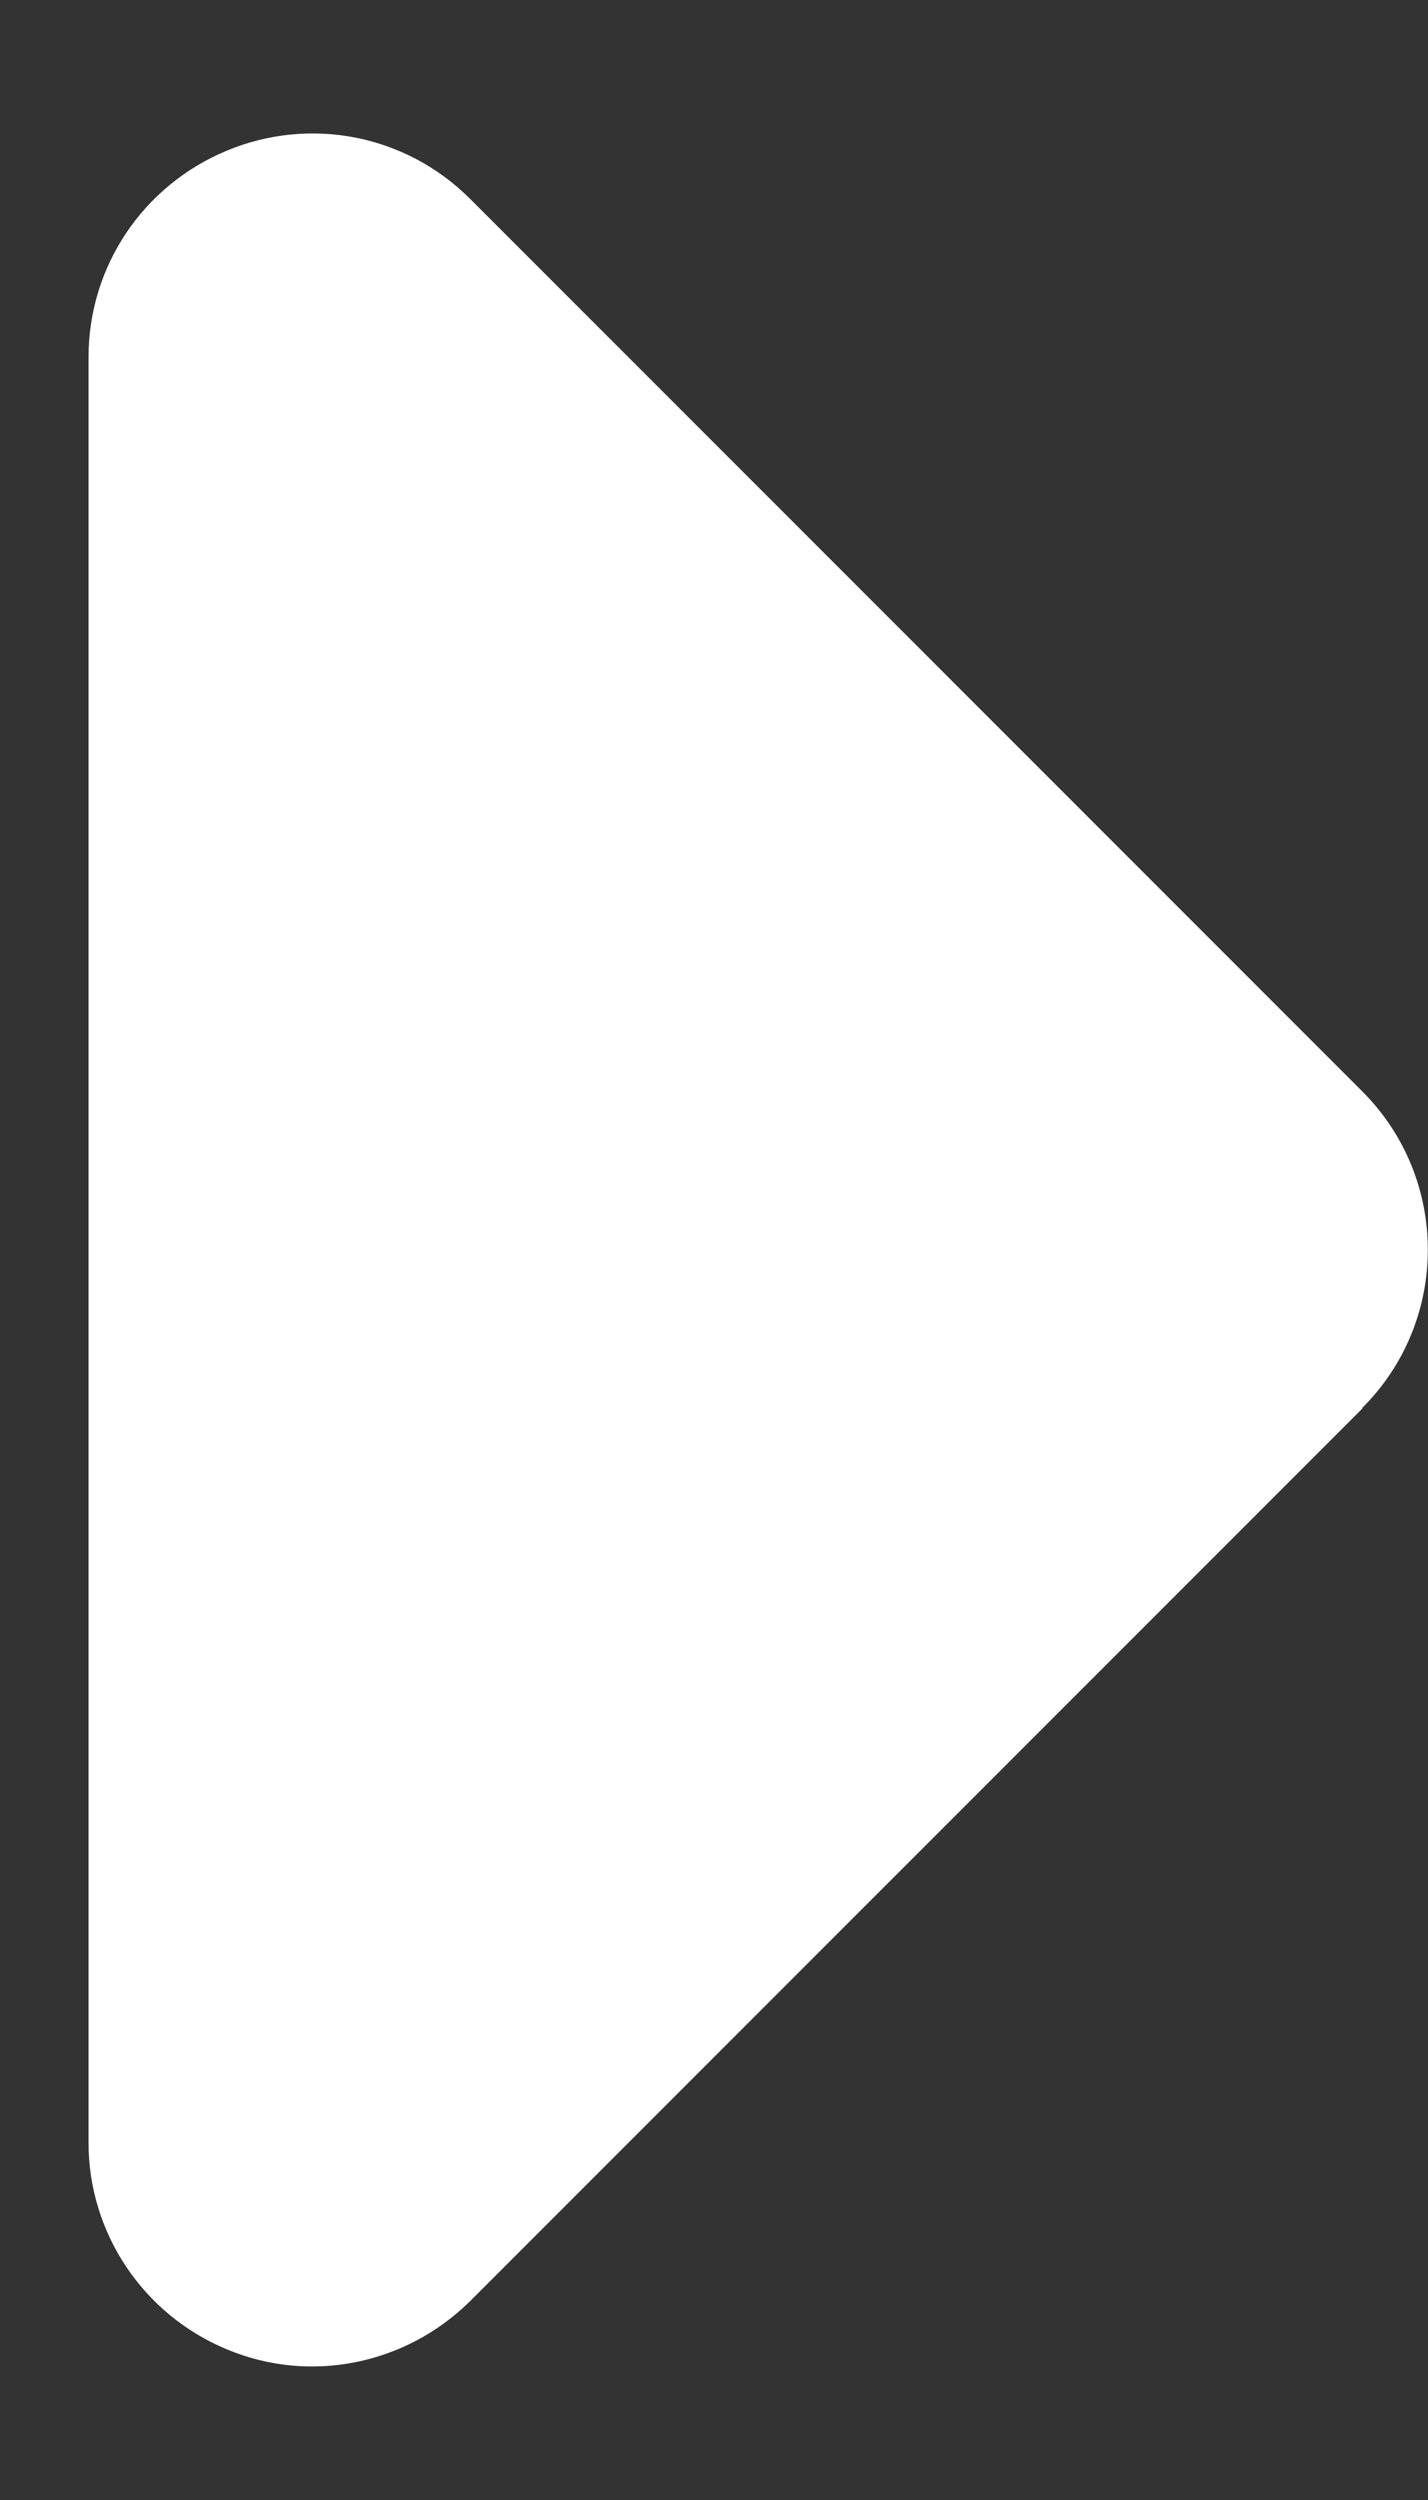 <svg width="8" height="14" viewBox="0 0 8 14" fill="none" xmlns="http://www.w3.org/2000/svg">
<rect x="0" y="0" width="8" height="14" fill="#333333" stroke="none"/>
<path d="M7.633 7.883C8.121 7.395 8.121 6.602 7.633 6.113L2.633 1.113C2.273 0.754 1.738 0.649 1.27 0.844C0.801 1.039 0.496 1.492 0.496 2V12C0.496 12.504 0.801 12.961 1.27 13.156C1.738 13.352 2.273 13.242 2.633 12.887L7.633 7.887V7.883Z" fill="white"/>
</svg>
